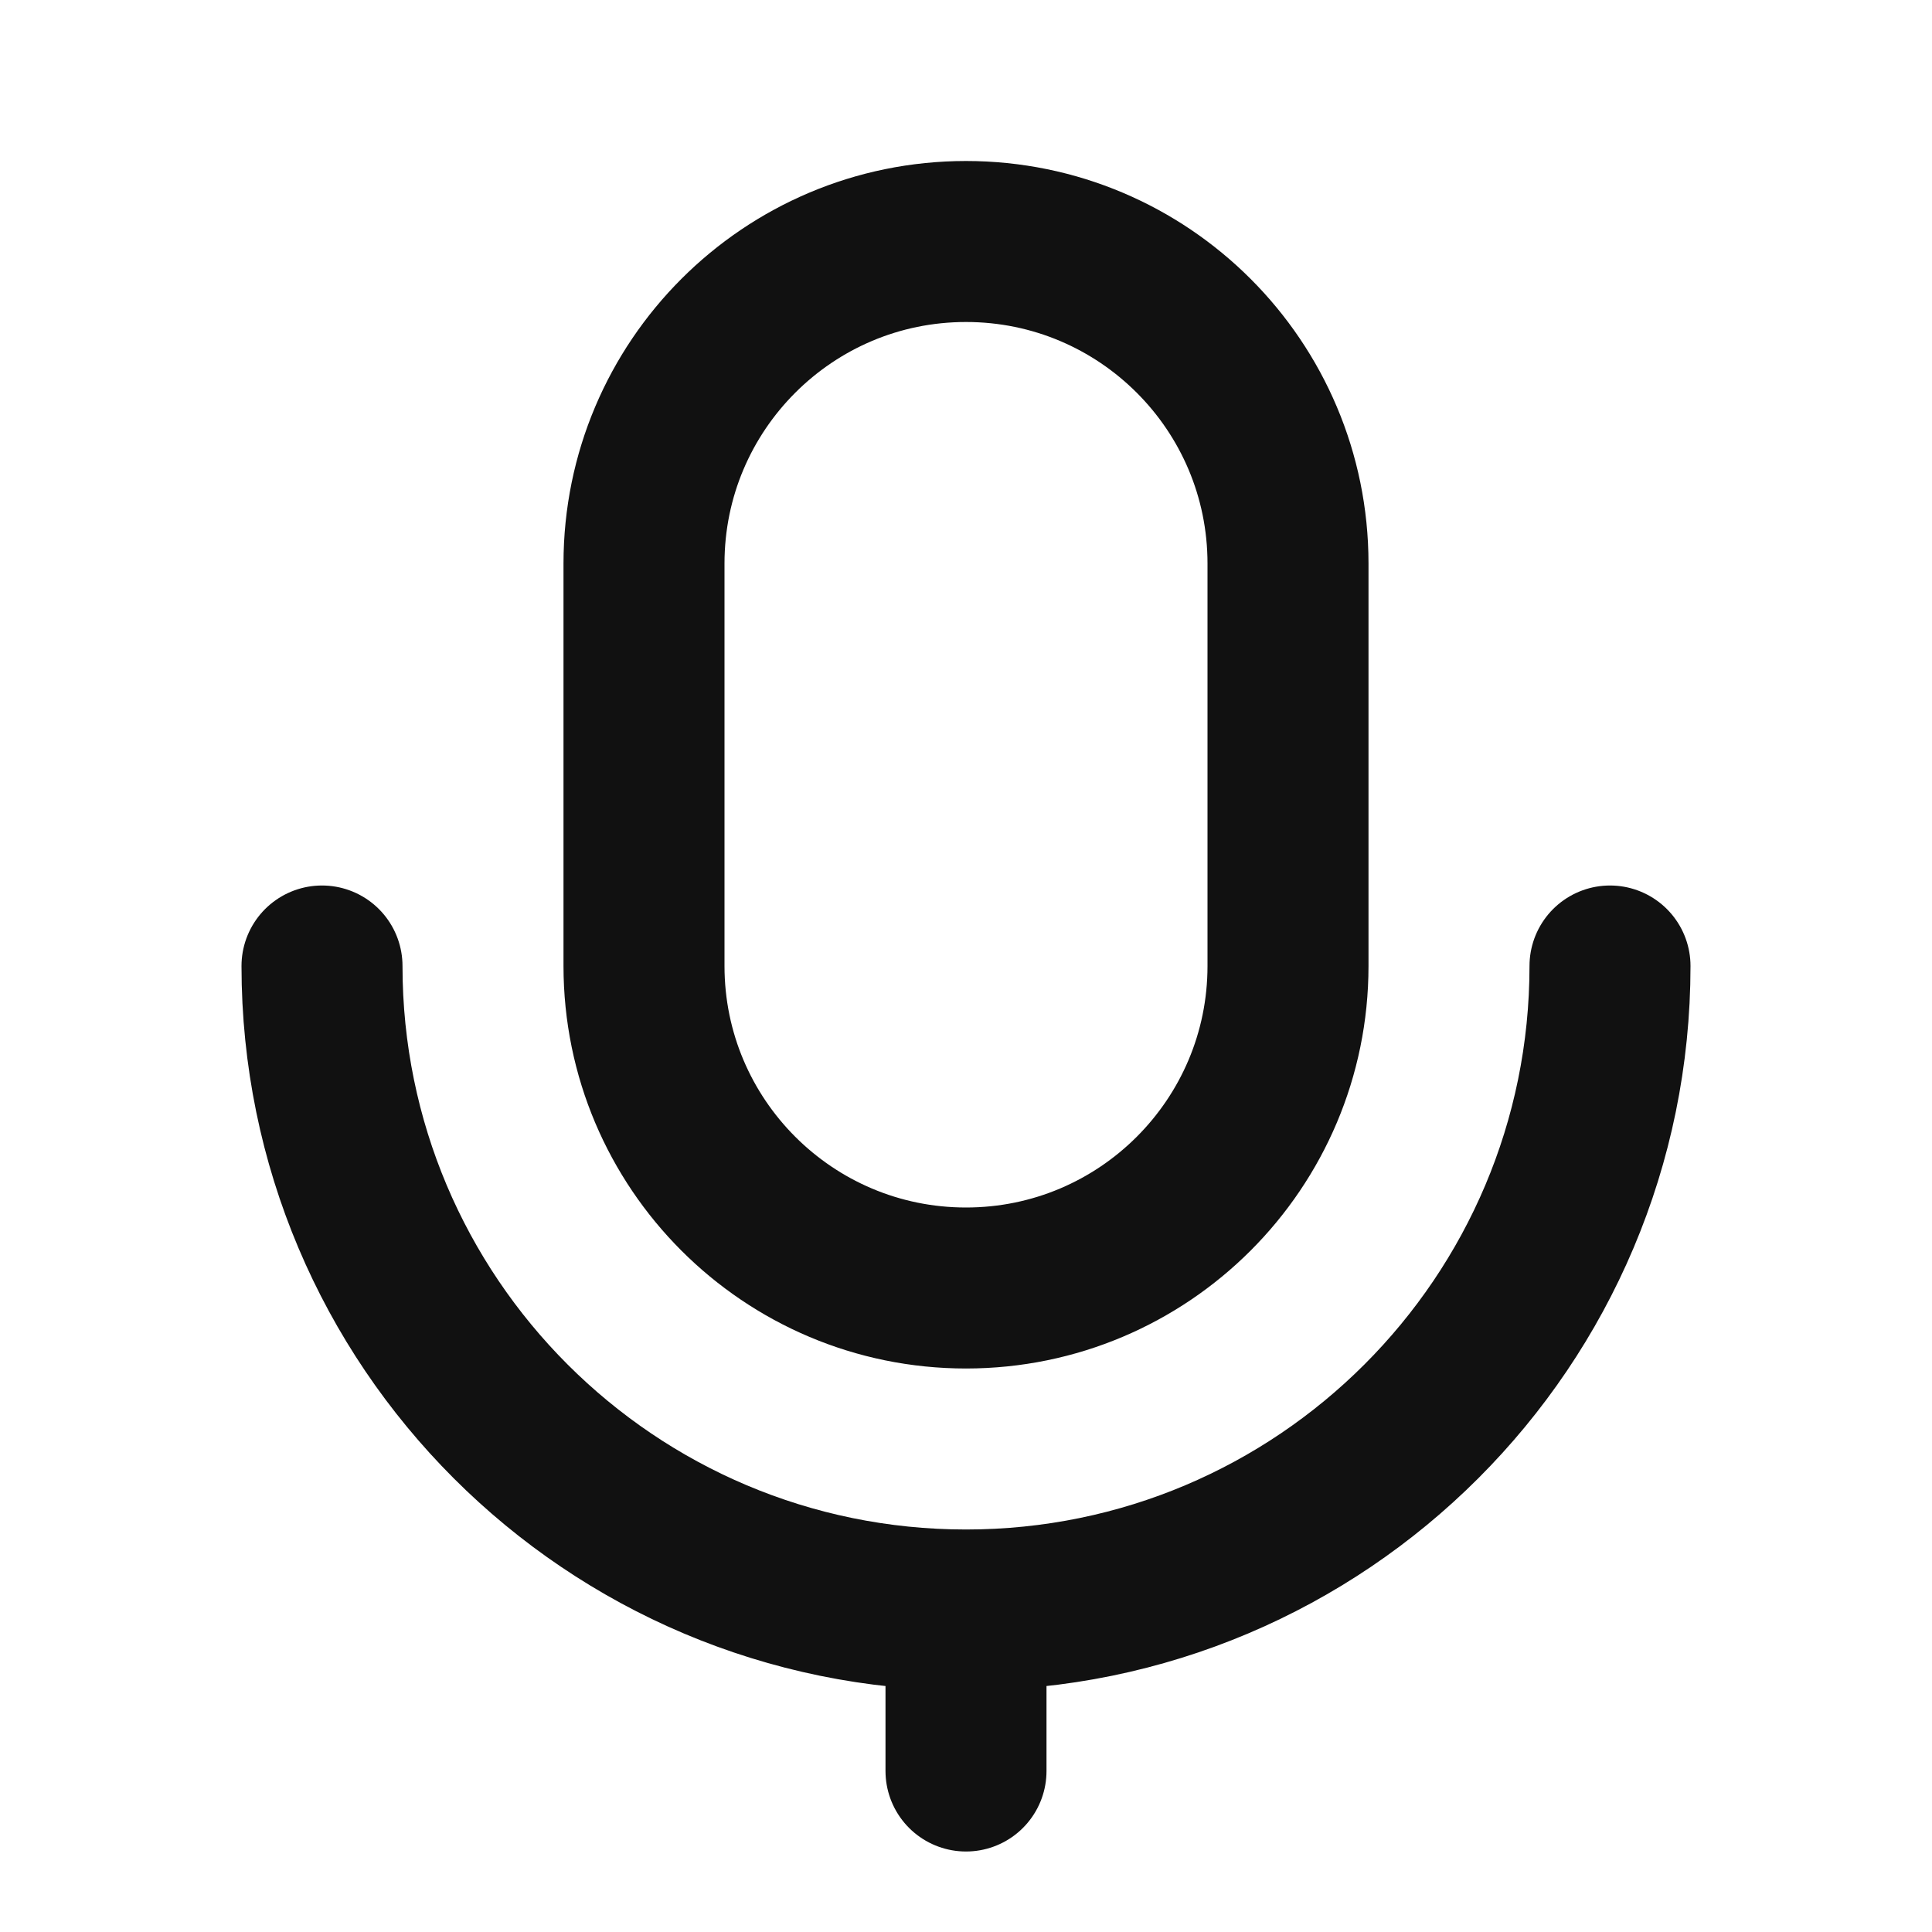 <svg width="24" height="24" viewBox="0 0 24 24" fill="none" xmlns="http://www.w3.org/2000/svg">
<path d="M12 20C7.582 20 4 16.418 4 12M12 20C16.418 20 20 16.418 20 12M12 20V22M12 16C9.791 16 8 14.209 8 12V7C8 4.791 9.791 3 12 3C14.209 3 16 4.791 16 7V12C16 14.209 14.209 16 12 16Z" stroke="#111111" stroke-width="2" stroke-linecap="round" stroke-linejoin="round"/>
</svg>
